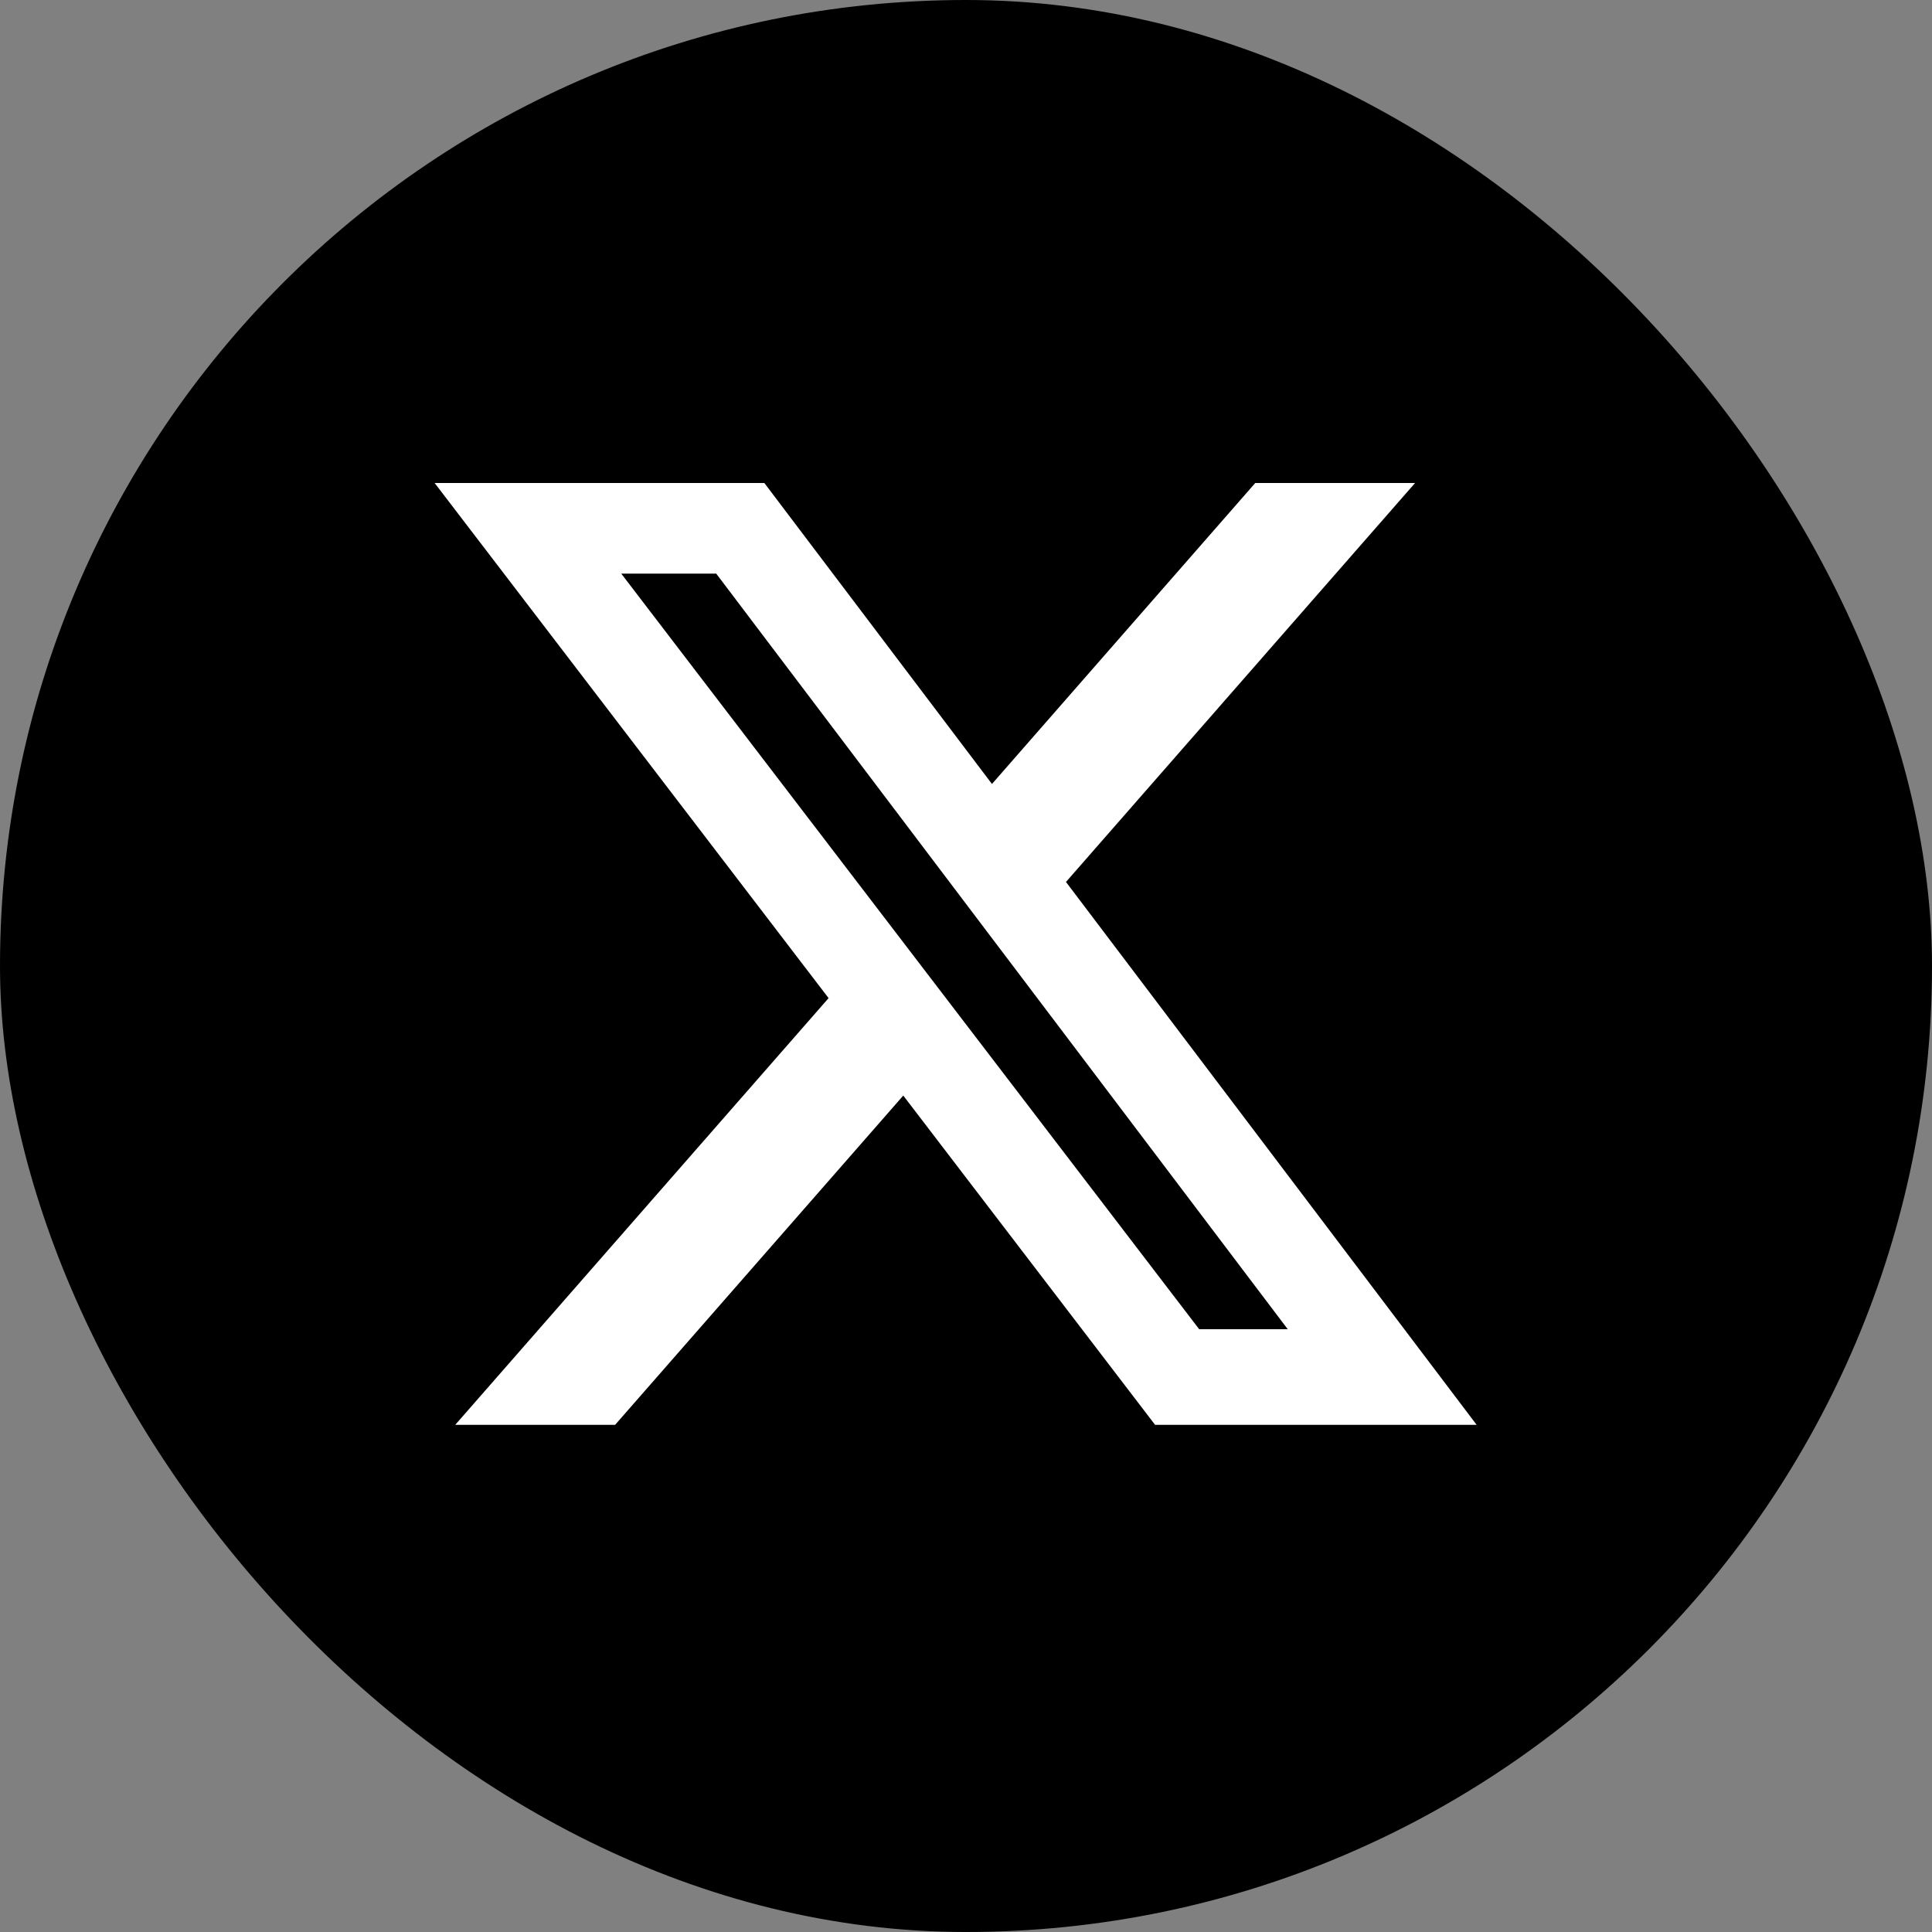<svg width="32" height="32" viewBox="0 0 32 32" fill="none" xmlns="http://www.w3.org/2000/svg">
<rect x="0" y="0" width="32" height="32" fill="#808080" stroke="none"/>
<rect width="32" height="32" rx="16" fill="black"/>
<path d="M20.791 8H23.438L17.656 14.608L24.458 23.6H19.132L14.961 18.146L10.188 23.6H7.54L13.724 16.532L7.199 8H12.66L16.43 12.985L20.791 8ZM19.862 22.016H21.329L11.863 9.501H10.29L19.862 22.016Z" fill="white"/>
</svg>
